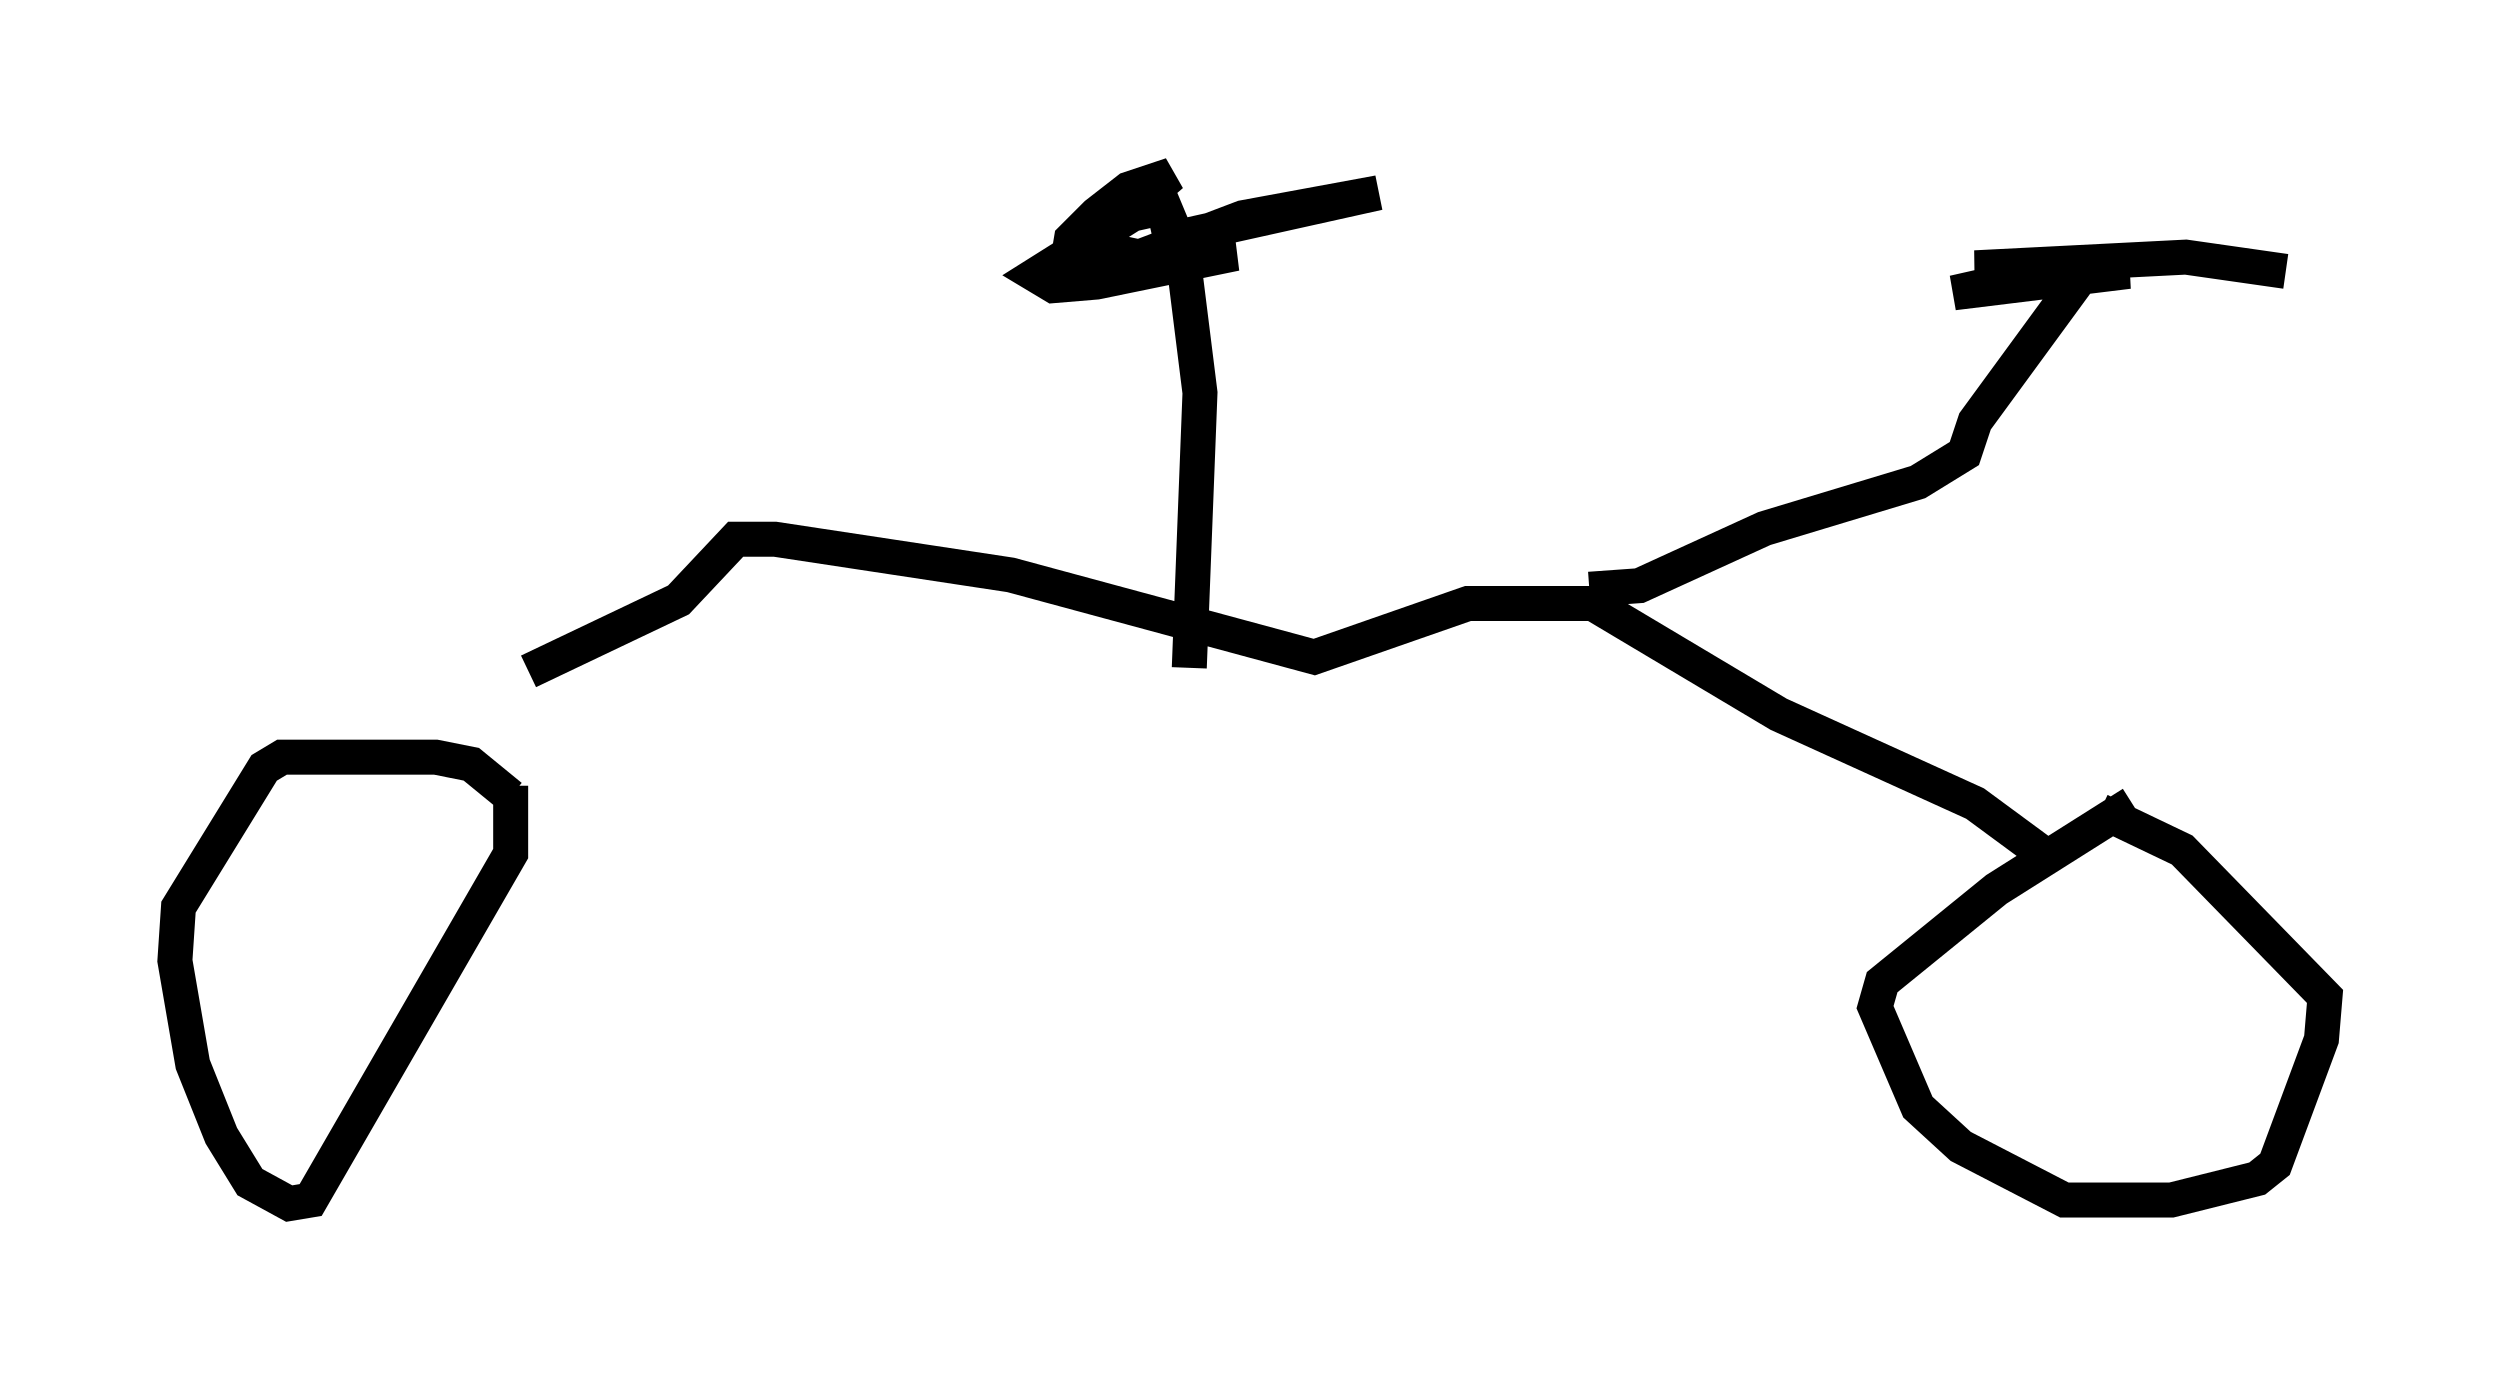 <?xml version="1.0" encoding="utf-8" ?>
<svg baseProfile="full" height="39.4" version="1.1" width="71.455" xmlns="http://www.w3.org/2000/svg" xmlns:ev="http://www.w3.org/2001/xml-events" xmlns:xlink="http://www.w3.org/1999/xlink"><defs /><rect fill="white" height="39.4" width="71.455" x="0" y="0" /><path d="M9.696, 22.354 m5.41, -3.165 l4.288, -2.042 1.633, -1.735 l1.123, 0.0 6.738, 1.021 l8.677, 2.348 4.39, -1.531 l3.573, 0.0 5.308, 3.165 l5.615, 2.552 1.94, 1.429 m-12.965, -7.554 l1.429, -0.102 3.573, -1.633 l4.39, -1.327 1.327, -0.817 l0.306, -0.919 3.063, -4.185 l-0.51, -0.204 -3.165, 0.715 l5.002, -0.613 -4.39, -0.102 l6.023, -0.306 2.858, 0.408 m-4.39, 15.211 l-3.879, 2.45 -3.267, 2.654 l-0.204, 0.715 1.225, 2.858 l1.225, 1.123 2.96, 1.531 l3.063, 0.0 2.45, -0.613 l0.51, -0.408 1.327, -3.573 l0.102, -1.225 -4.083, -4.185 l-2.348, -1.123 m-45.428, -0.408 l-1.123, -0.919 -1.021, -0.204 l-4.39, 0.0 -0.51, 0.306 l-2.45, 3.981 -0.102, 1.531 l0.51, 2.96 0.817, 2.042 l0.817, 1.327 1.123, 0.613 l0.613, -0.102 5.717, -9.902 l0.0, -1.94 m19.396, -3.369 l0.306, -7.861 -0.51, -4.083 l-0.51, -1.225 -0.919, 0.204 l-2.756, 1.735 0.51, 0.306 l1.225, -0.102 3.981, -0.817 l-4.798, 0.204 0.102, -0.613 l0.715, -0.715 0.919, -0.715 l1.225, -0.408 -2.348, 2.042 l1.429, 0.306 2.96, -1.123 l3.879, -0.715 -6.431, 1.429 " fill="none" stroke="black" stroke-width="1" /></svg>